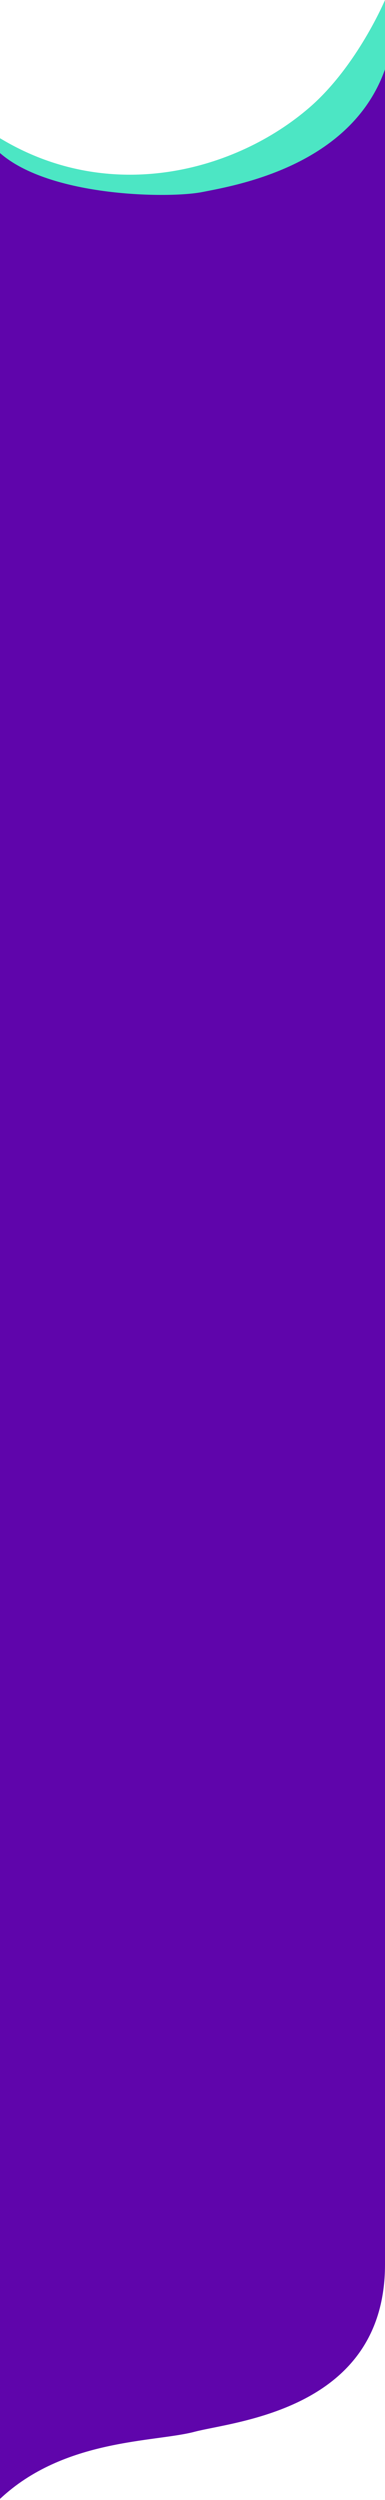 <svg preserveAspectRatio="none" viewBox="0 0 375 2434" fill="none" xmlns="http://www.w3.org/2000/svg">
<path d="M0 842.779V134.561C108 199.935 230.34 166.292 301.5 104.598C348 64.284 375 0 375 0V842.779H0Z" fill="#4CE6C4"/>
<path d="M0 2433V149.008C49 191.984 165 193.328 197 186.986C229 180.645 341.5 162.001 375 67.555V2204.71C375 2346.38 228.5 2357.33 189.5 2367.63C150.5 2377.93 62.5 2374.17 0 2433Z" fill="#5F05AB"/>
</svg>
